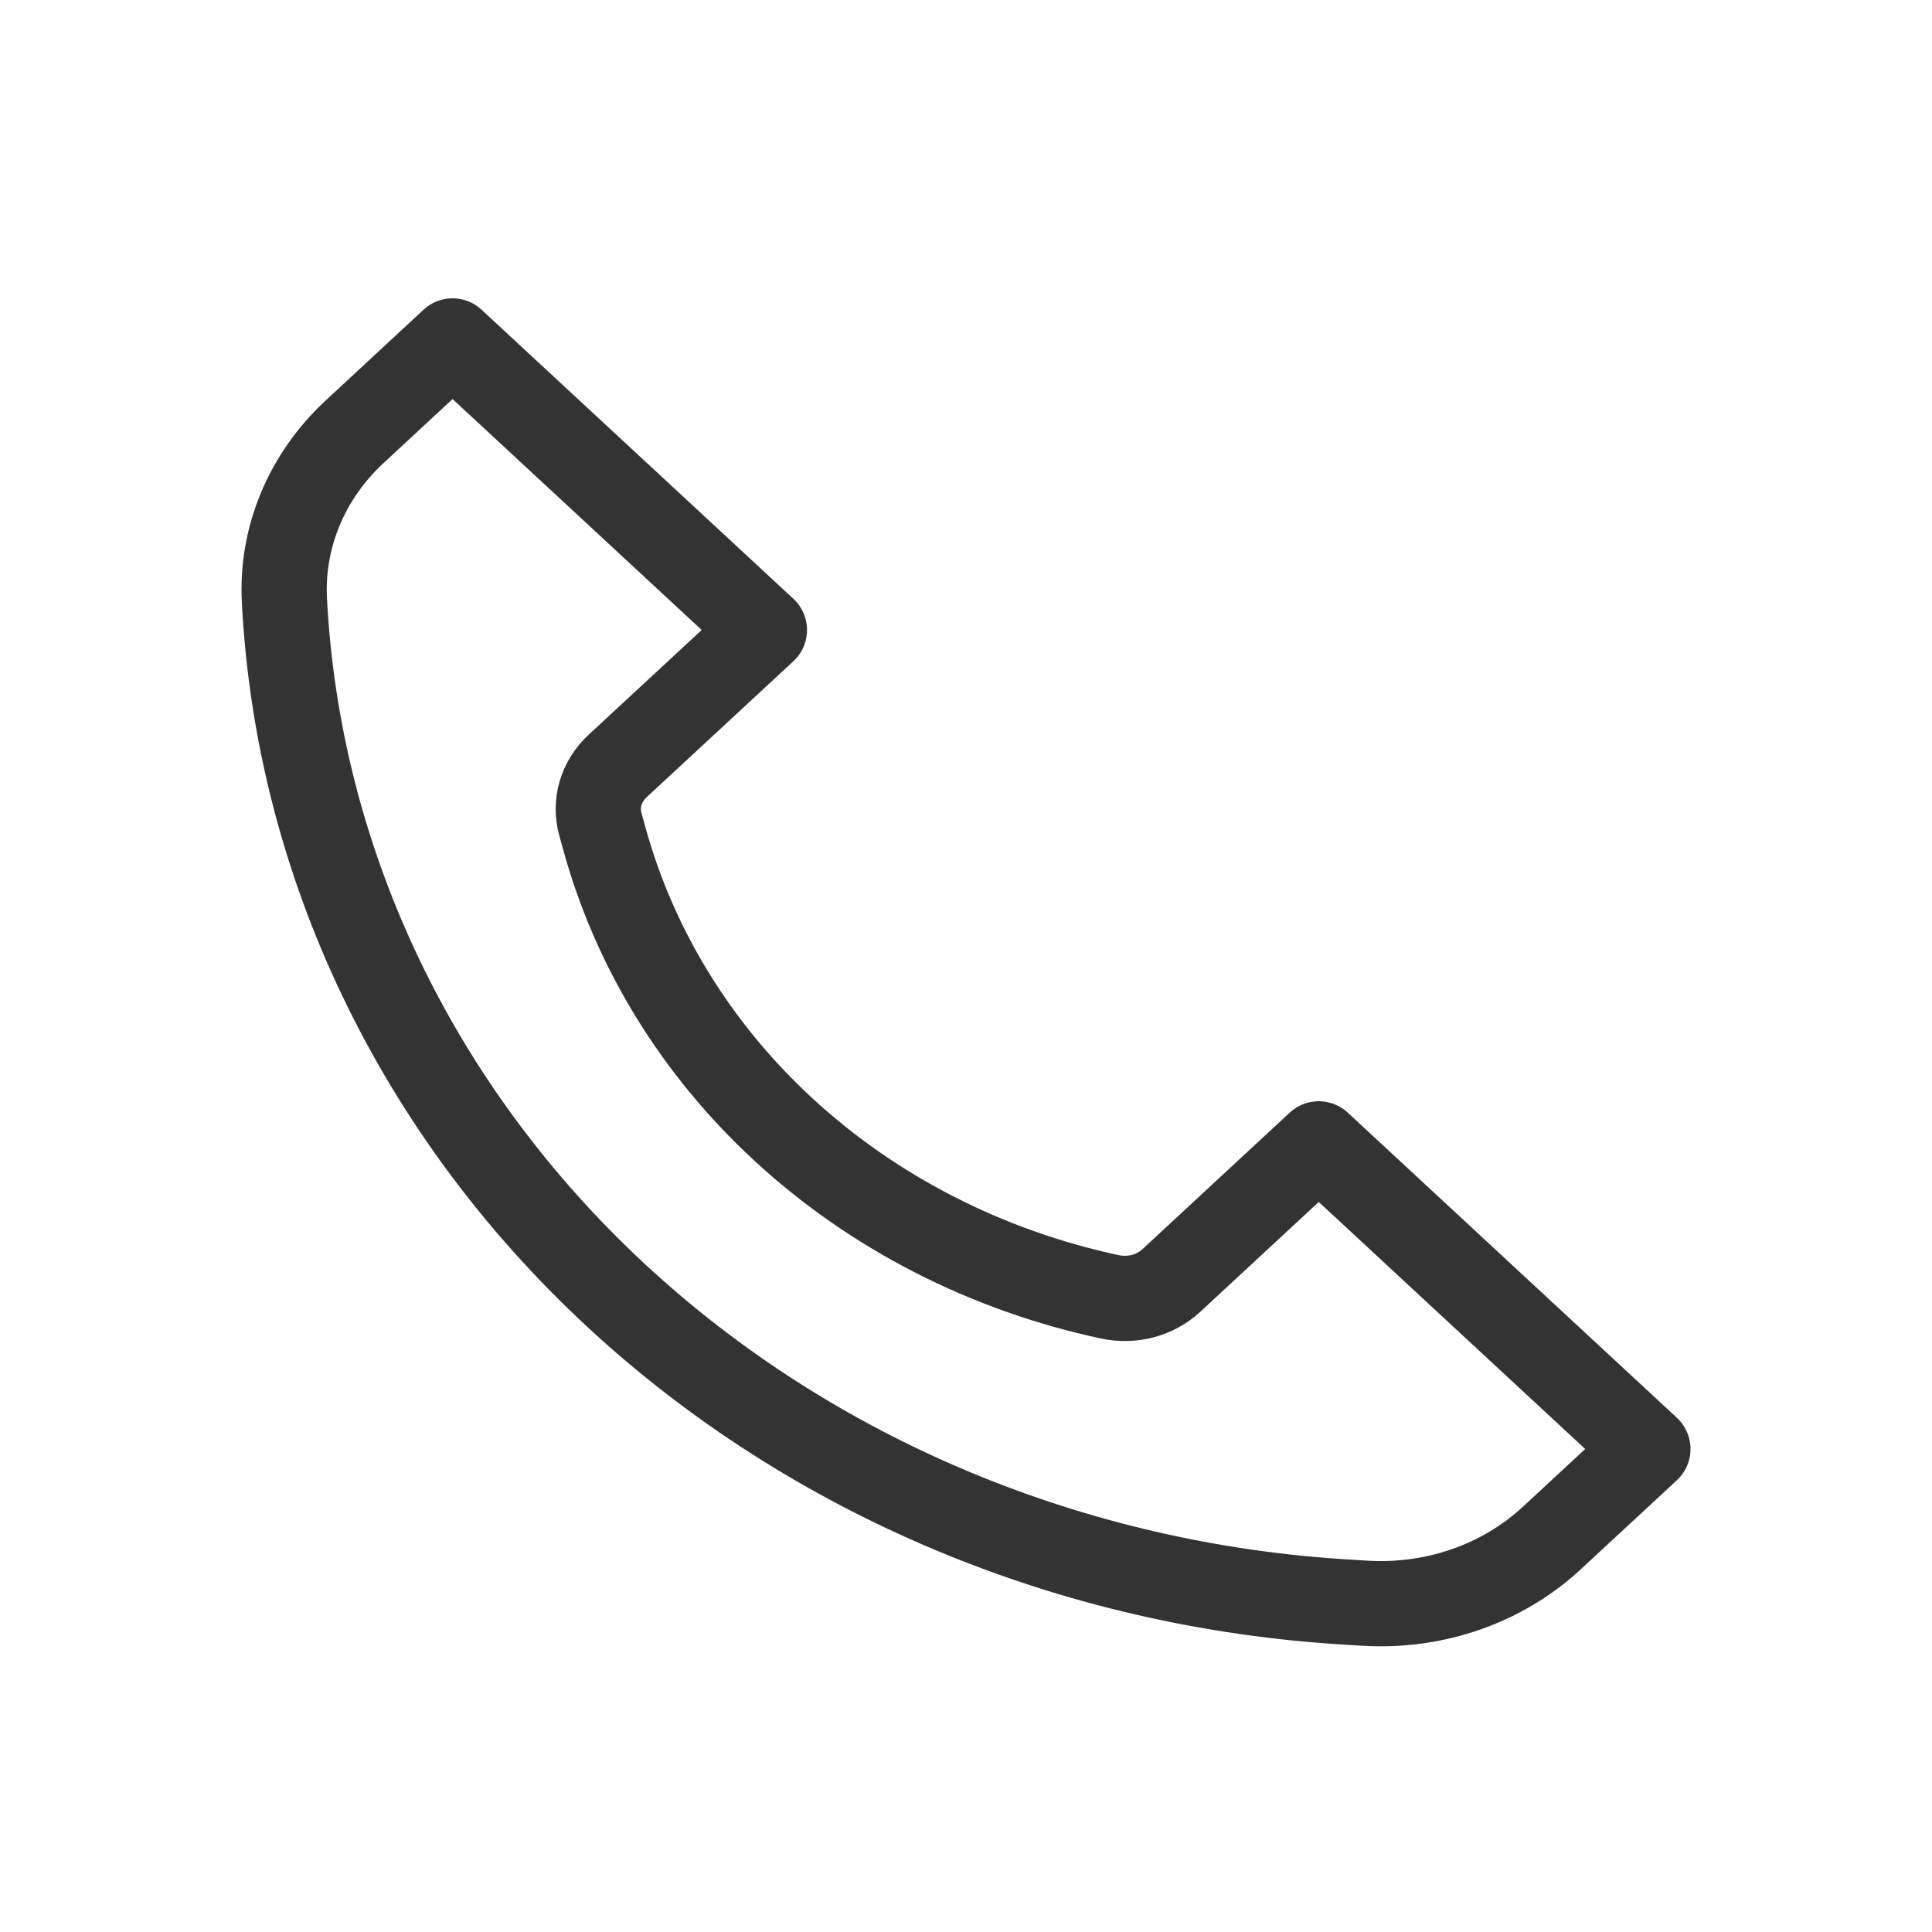 <svg xmlns="http://www.w3.org/2000/svg" width="34" height="34" viewBox="0 0 34 34" fill="none"><path d="M13.452 11.087L7.964 6L6.242 7.597C5.824 7.984 5.498 8.448 5.285 8.959C5.072 9.47 4.977 10.016 5.005 10.563C5.242 15.174 7.324 19.537 10.845 22.8V22.8C14.293 25.997 18.881 27.916 23.748 28.197L24.041 28.215C24.642 28.249 25.243 28.165 25.806 27.968C26.368 27.771 26.879 27.465 27.305 27.071L29 25.5L23.208 20.13L20.611 22.537C20.472 22.665 20.301 22.759 20.113 22.809C19.925 22.858 19.727 22.863 19.536 22.823V22.823C17.353 22.356 15.356 21.331 13.771 19.863V19.863C12.264 18.467 11.186 16.722 10.65 14.809L10.566 14.507C10.515 14.327 10.517 14.137 10.569 13.958C10.622 13.778 10.725 13.614 10.867 13.482L13.452 11.087Z" stroke="#333333" stroke-width="1.5" stroke-linecap="round" stroke-linejoin="round"></path></svg>